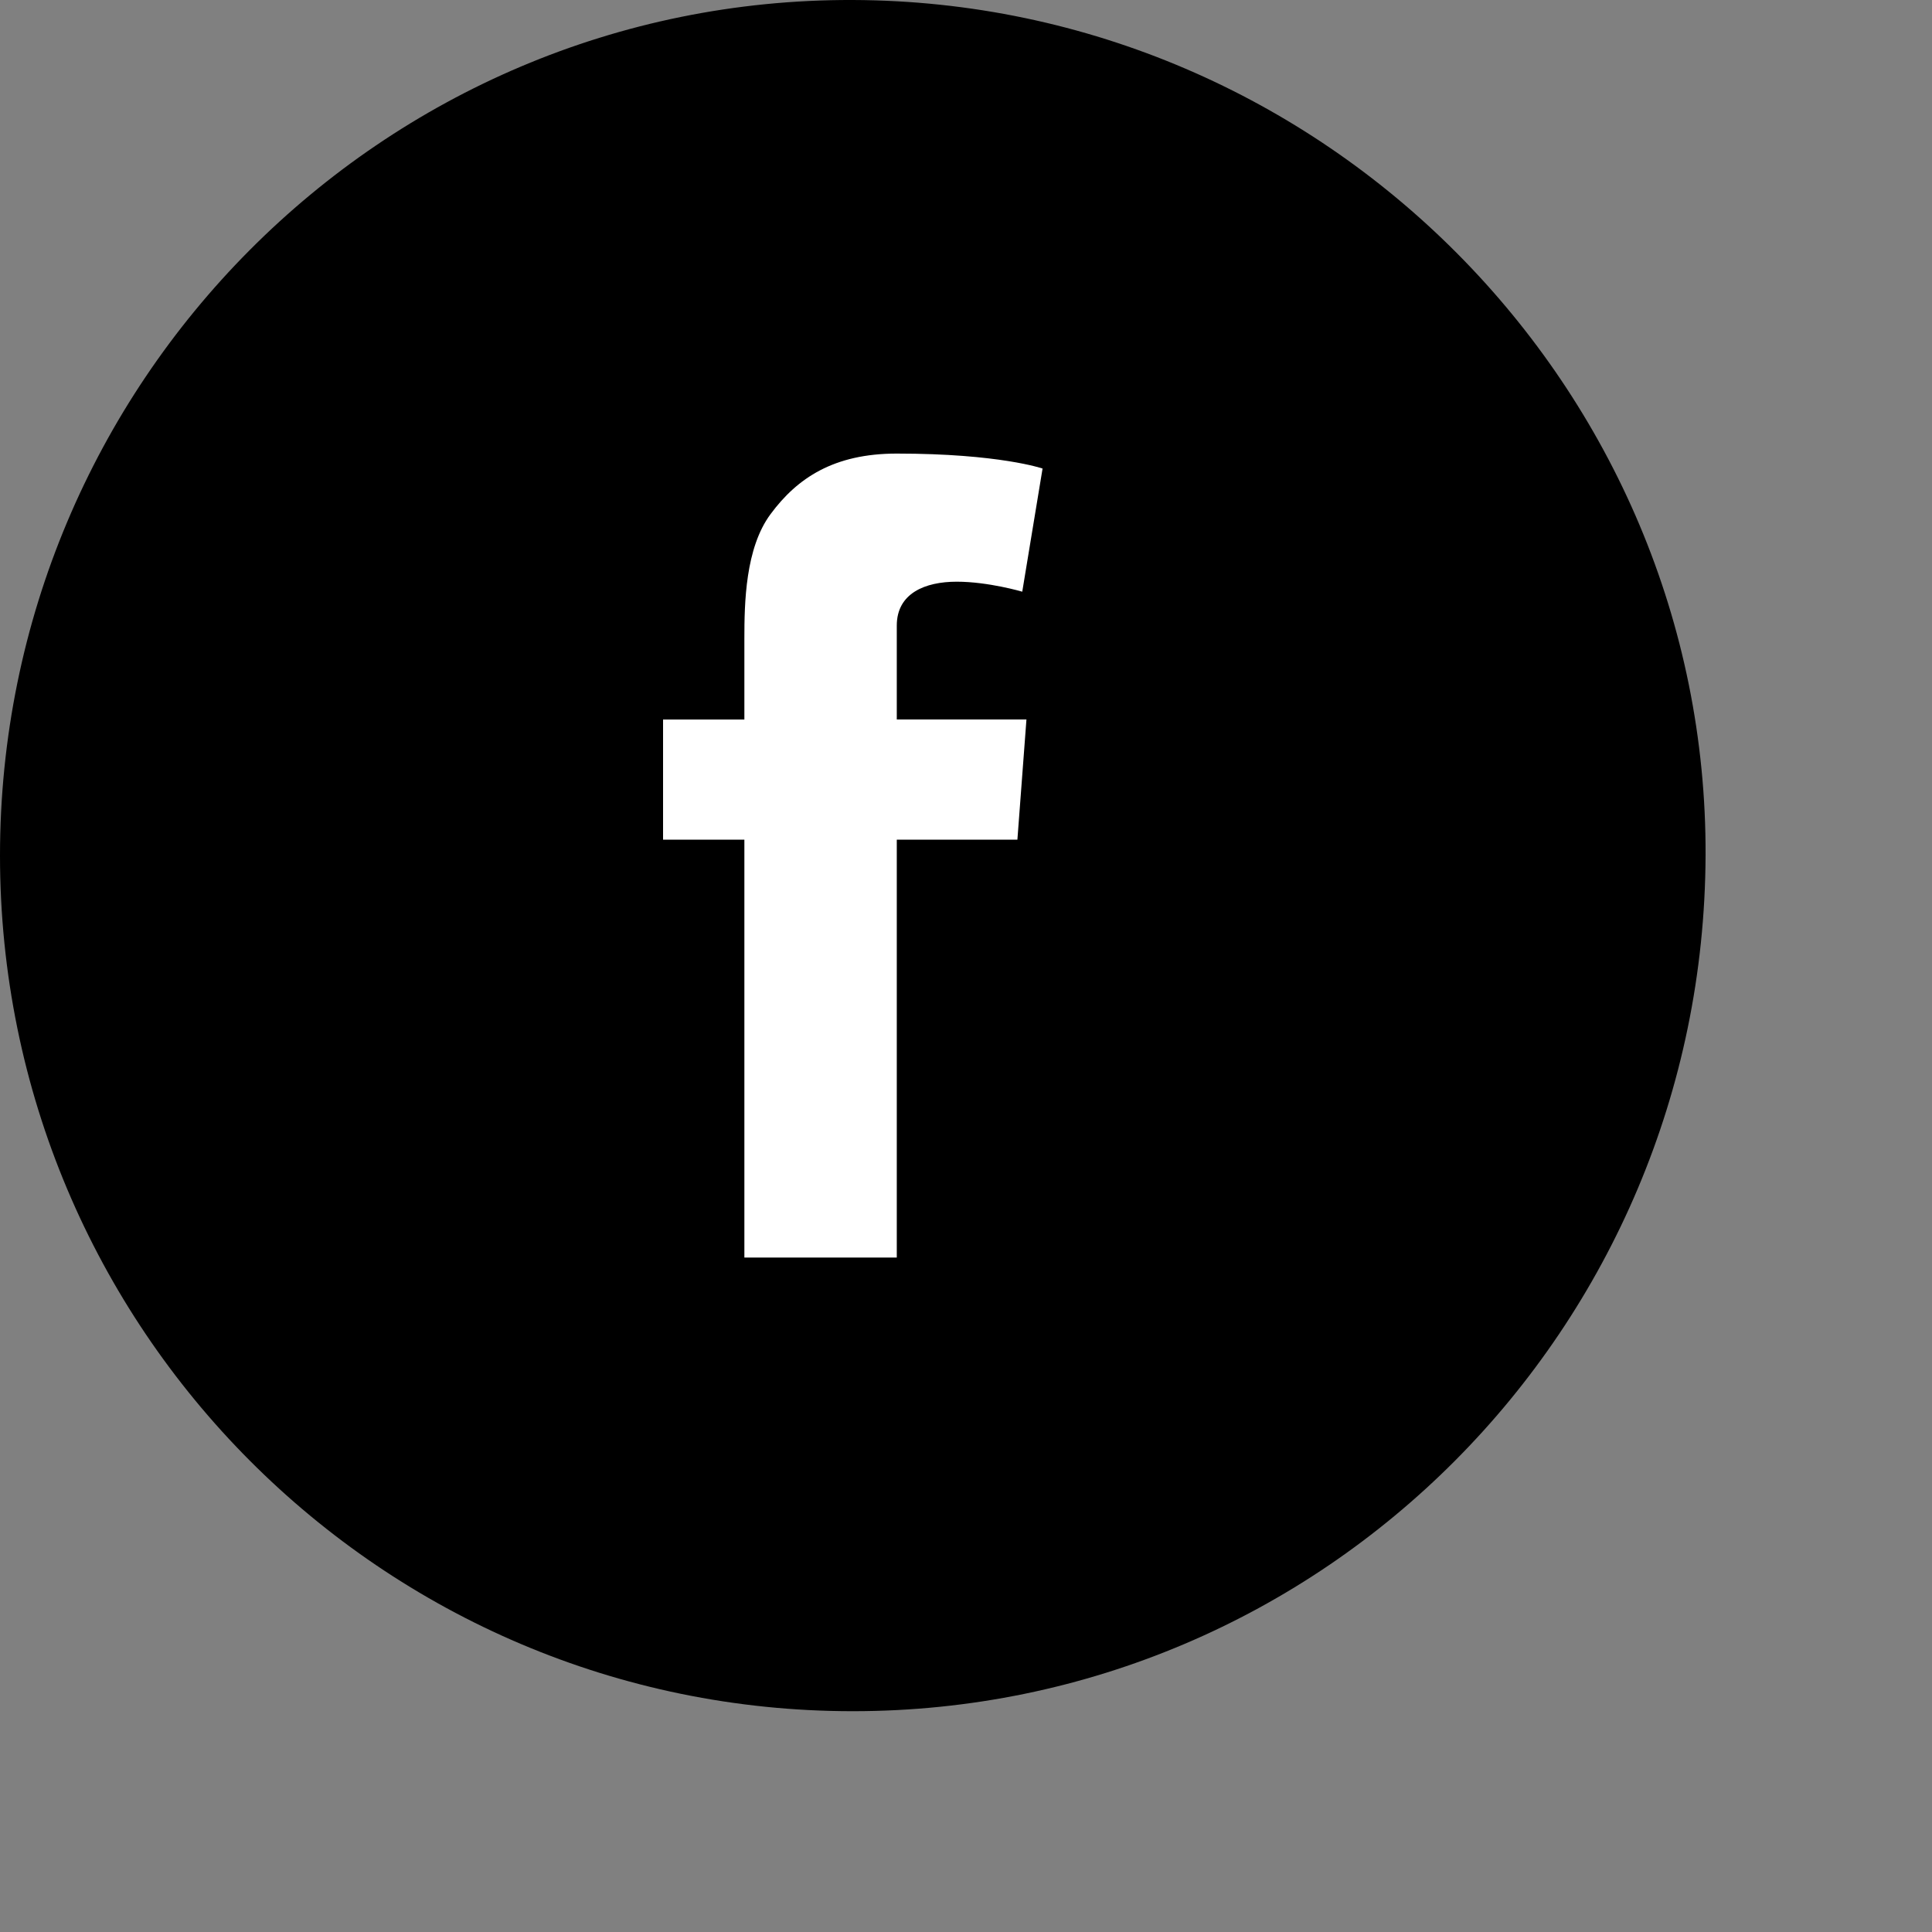 <?xml version="1.0" encoding="utf-8"?>
<!-- Generator: Adobe Illustrator 17.1.0, SVG Export Plug-In . SVG Version: 6.00 Build 0)  -->
<!DOCTYPE svg PUBLIC "-//W3C//DTD SVG 1.1//EN" "http://www.w3.org/Graphics/SVG/1.1/DTD/svg11.dtd">
<svg version="1.1" id="Слой_1" xmlns="http://www.w3.org/2000/svg" xmlns:xlink="http://www.w3.org/1999/xlink" x="0px" y="0px"
	 width="35px" height="35px" viewBox="0 0 35 35" enable-background="new 0 0 35 35" xml:space="preserve">
<rect x="0" y="0" width="35" height="35" fill="#808080" stroke="none"/>
<path fill-rule="evenodd" clip-rule="evenodd" d="M15.449,0c8.543,0.028,15.484,7.028,15.449,15.5
	C30.864,24.061,23.982,31,15.449,31C6.917,31,0,24.061,0,15.5C0,6.94,6.917-0.028,15.449,0z"/>
<path fill="#FFFFFF" d="M12.012,13.035h1.473v-0.683v-0.669V11.57c0-0.644,0.016-1.64,0.475-2.257
	c0.483-0.653,1.146-1.096,2.286-1.096c1.858,0,2.641,0.271,2.641,0.271l-0.368,2.231c0,0-0.614-0.181-1.187-0.181
	c-0.573,0-1.086,0.209-1.086,0.795v0.237v0.781v0.683h2.349l-0.164,2.178h-2.185v7.57h-2.761v-7.57h-1.473V13.035L12.012,13.035z"/>
</svg>
